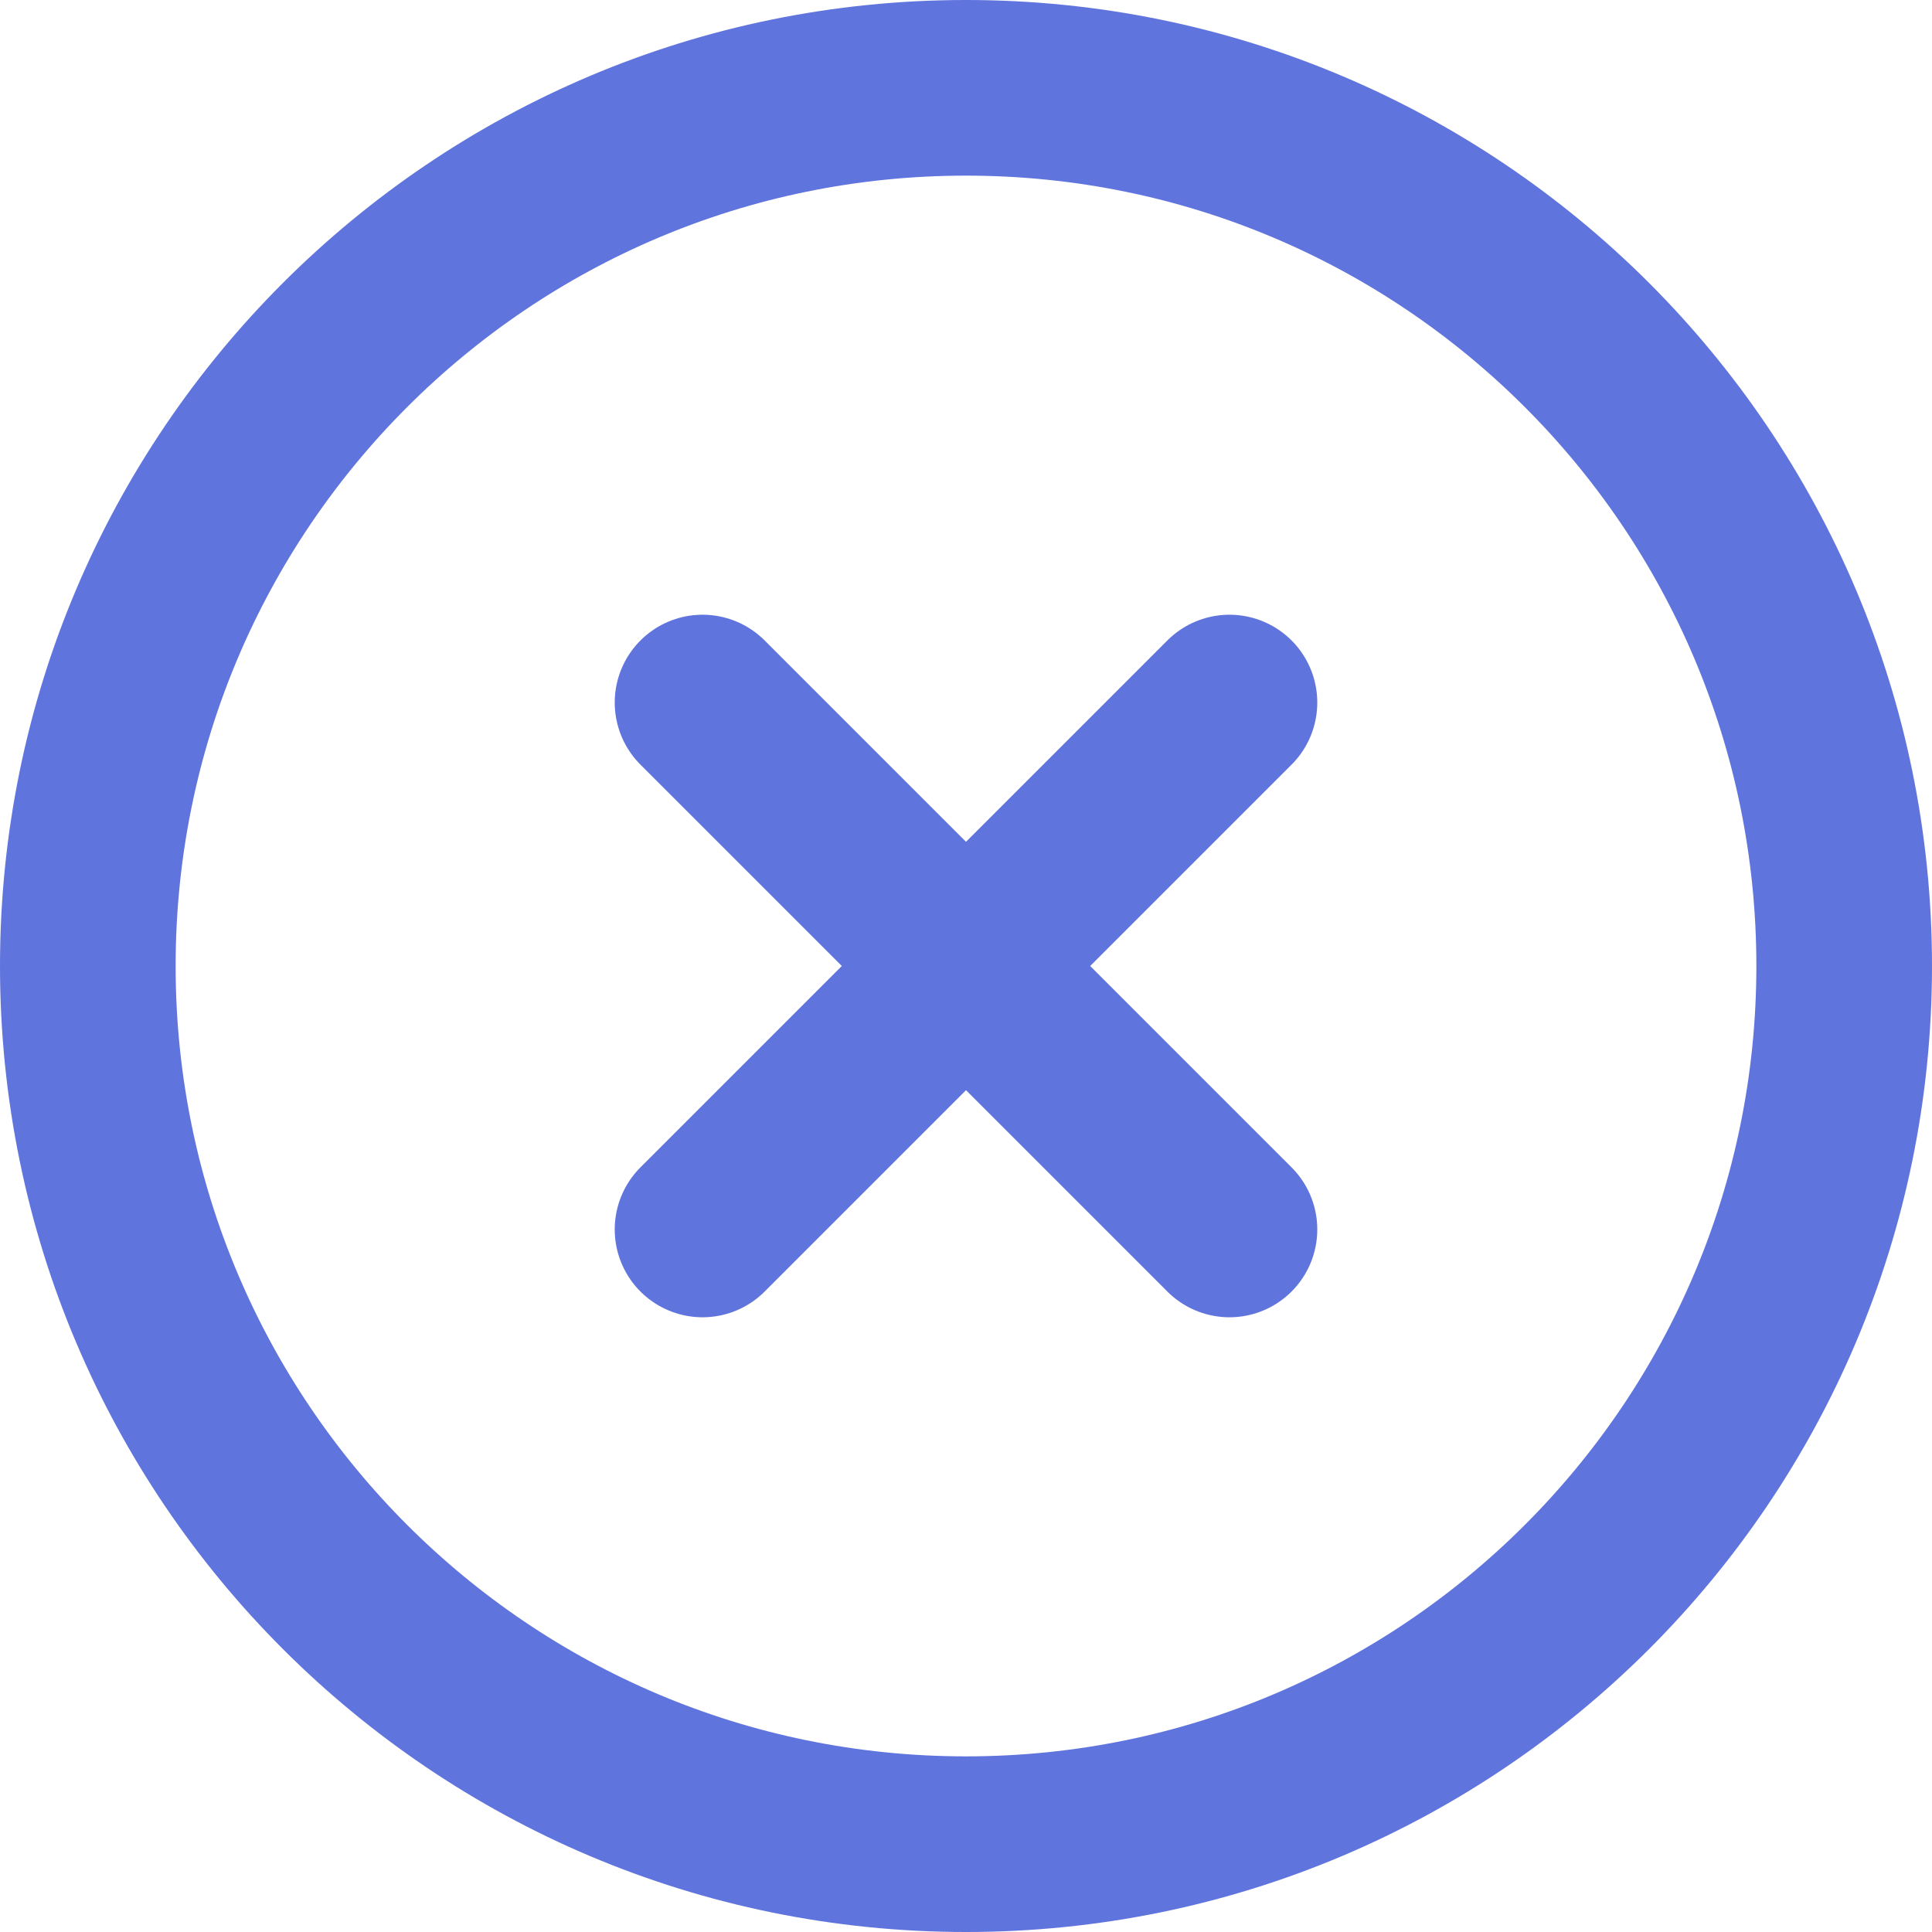 <svg width="22" height="22" viewBox="0 0 22 22" fill="none" xmlns="http://www.w3.org/2000/svg">
    <path d="M14 14L8 8M14 8L8 14" stroke="#6074DD" stroke-width="2" stroke-linecap="round"/>
    <path d="M11 21C16.523 21 21 16.523 21 11C21 5.477 16.523 1 11 1C5.477 1 1 5.477 1 11C1 16.523 5.477 21 11 21Z" stroke="#6074DD" stroke-width="2"/>
</svg>
